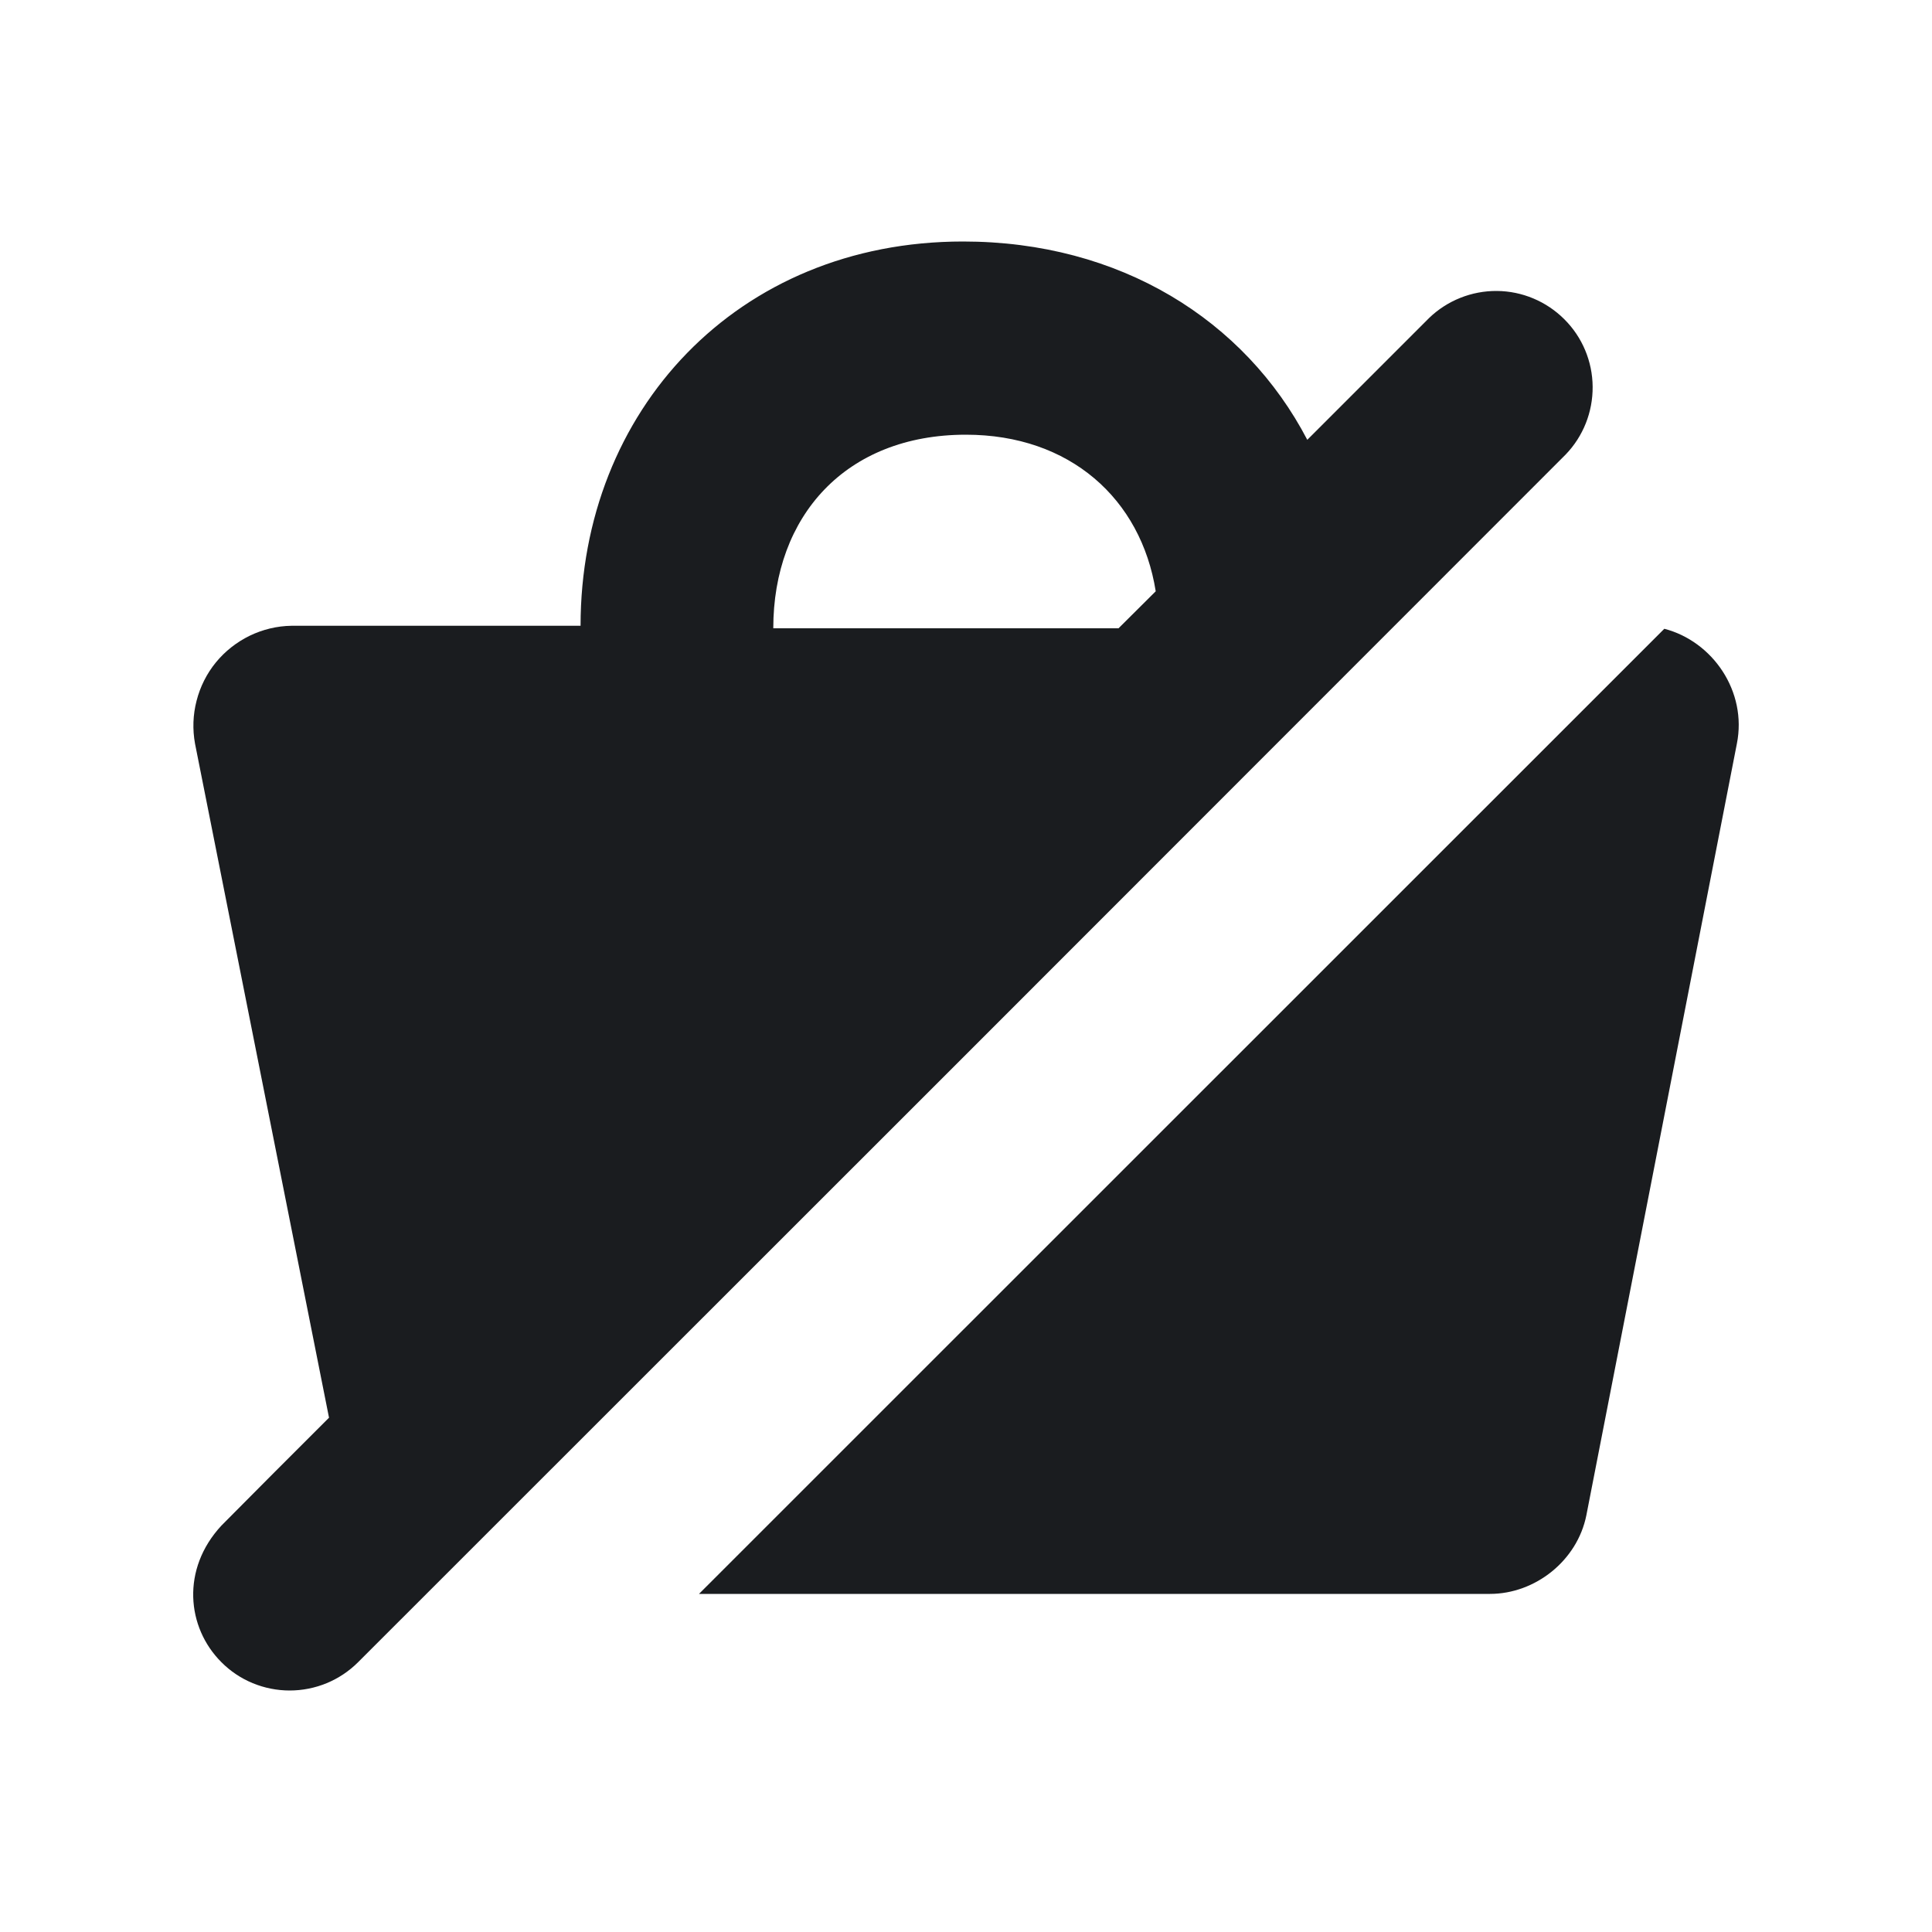 <svg width="20" height="20" viewBox="0 0 20 20" fill="none" xmlns="http://www.w3.org/2000/svg">
<g clip-path="url(#clip0_2202_1483)">
<path fill-rule="evenodd" clip-rule="evenodd" d="M9.969 2.5C11.595 2.5 12.886 3.313 13.533 4.553L14.793 3.293C14.981 3.111 15.234 3.01 15.496 3.012C15.758 3.014 16.009 3.12 16.194 3.305C16.38 3.49 16.485 3.741 16.487 4.003C16.489 4.266 16.389 4.518 16.206 4.707C12.042 8.875 7.875 13.042 3.707 17.207C3.614 17.3 3.503 17.374 3.382 17.424C3.261 17.474 3.13 17.5 2.999 17.5C2.868 17.5 2.737 17.474 2.616 17.424C2.495 17.374 2.384 17.3 2.292 17.207C1.931 16.847 1.875 16.242 2.292 15.793C2.662 15.419 3.034 15.047 3.406 14.676L2.019 7.699C1.992 7.551 1.997 7.4 2.035 7.254C2.072 7.109 2.14 6.973 2.235 6.857C2.33 6.741 2.45 6.647 2.585 6.581C2.72 6.516 2.867 6.48 3.018 6.478H6.01C6.01 4.254 7.63 2.5 9.969 2.5ZM17.229 6.509C17.73 6.639 18.088 7.158 17.98 7.699L16.422 15.686C16.328 16.156 15.892 16.5 15.424 16.5H7.236L17.229 6.509ZM9.999 4.5C8.752 4.5 8.005 5.346 8.005 6.504H11.579L11.964 6.121C11.812 5.164 11.076 4.5 9.999 4.5Z" fill="#1A1C1F"/>
</g>
<defs>
<clipPath id="clip0_2202_1483">
<rect width="20" height="20" fill="white"/>
</clipPath>
</defs>
</svg>

